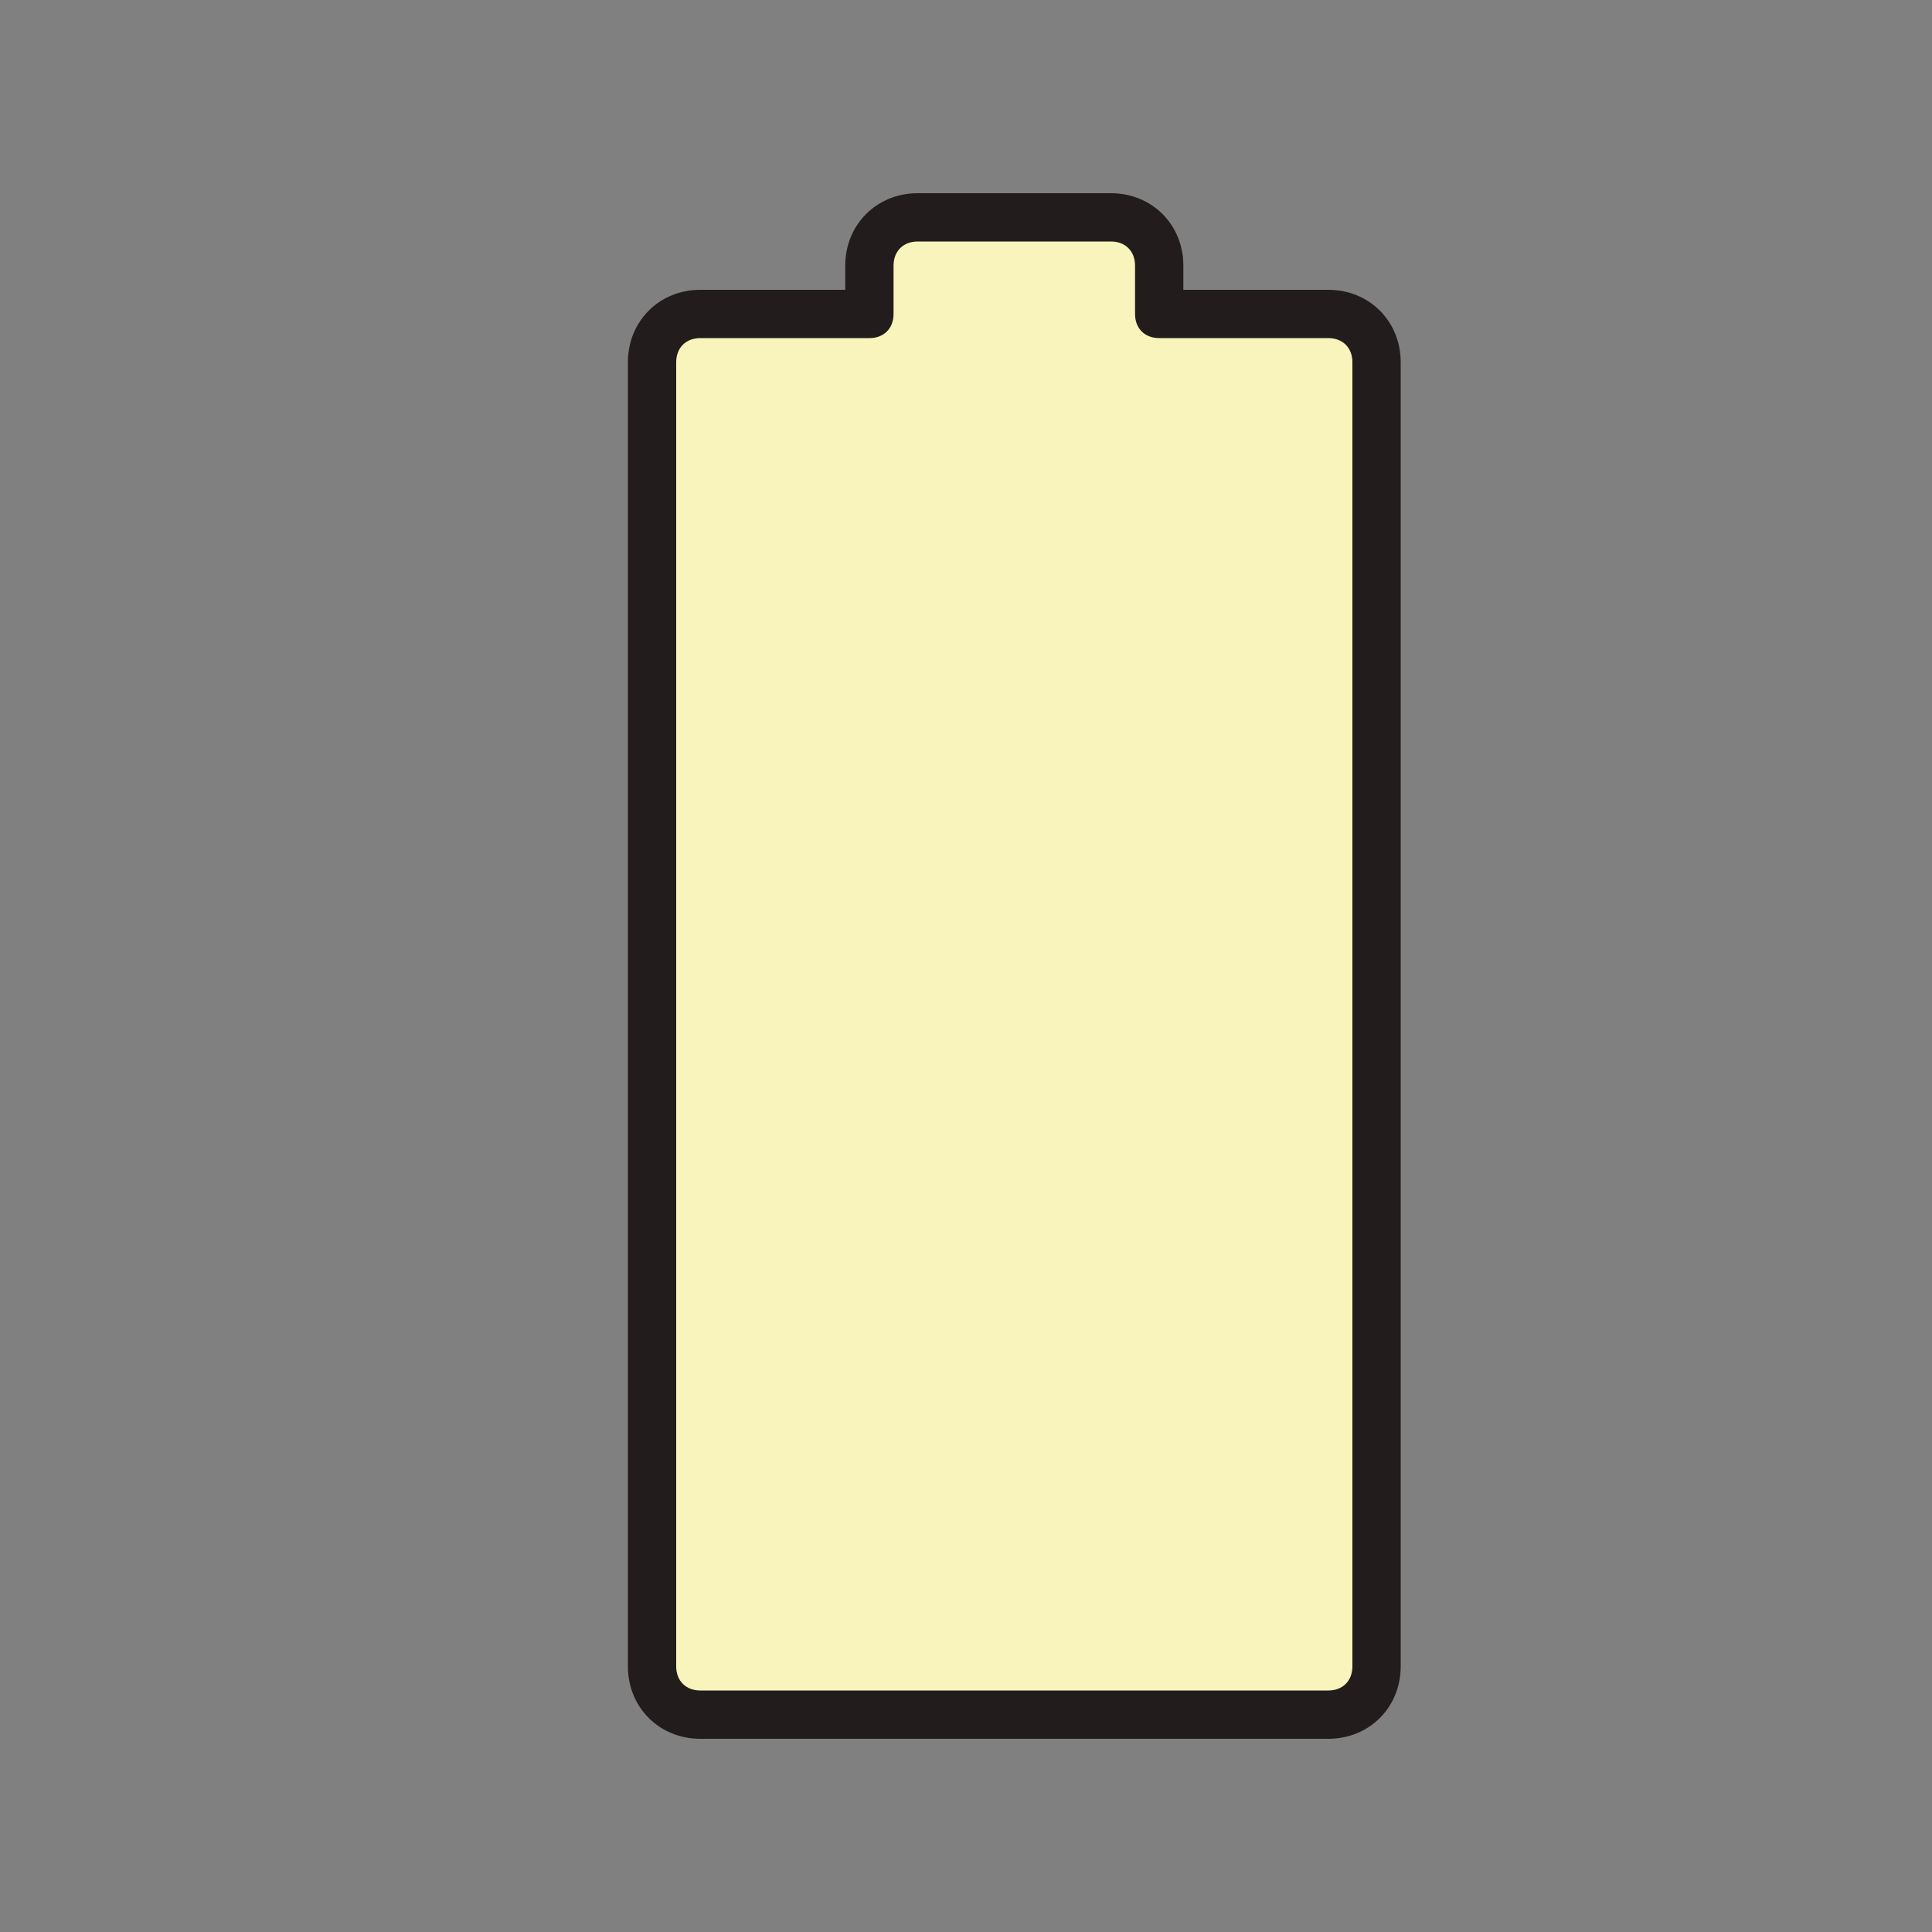 <?xml version="1.0" encoding="utf-8"?>

<svg width="800px" height="800px" viewBox="0 0 1024 1024" class="icon"  version="1.1" xmlns="http://www.w3.org/2000/svg"><rect x="0" y="0" width="1024" height="1024" fill="#808080" stroke="none"/><path d="M704 166.4h-89.6v-25.6c0-14.08-11.52-25.6-25.6-25.6h-102.4c-14.08 0-25.6 11.52-25.6 25.6v25.6h-89.6c-14.08 0-25.6 11.52-25.6 25.6v691.2c0 14.08 11.52 25.6 25.6 25.6h332.8c14.08 0 25.6-11.52 25.6-25.6V192c0-14.08-11.52-25.6-25.6-25.6z" fill="#F8F4BC" /><path d="M704 921.6H371.2c-21.76 0-38.4-16.64-38.4-38.4V192c0-21.76 16.64-38.4 38.4-38.4h76.8v-12.8c0-21.76 16.64-38.4 38.4-38.4h102.4c21.76 0 38.4 16.64 38.4 38.4v12.8h76.8c21.76 0 38.4 16.64 38.4 38.4v691.2c0 21.76-16.64 38.4-38.4 38.4zM371.2 179.2c-7.68 0-12.8 5.12-12.8 12.8v691.2c0 7.68 5.12 12.8 12.8 12.8h332.8c7.68 0 12.8-5.12 12.8-12.8V192c0-7.68-5.12-12.8-12.8-12.8h-89.6c-7.68 0-12.8-5.12-12.8-12.8v-25.6c0-7.68-5.12-12.8-12.8-12.8h-102.4c-7.68 0-12.8 5.12-12.8 12.8v25.6c0 7.68-5.12 12.8-12.8 12.8h-89.6z" fill="#231C1C" /></svg>